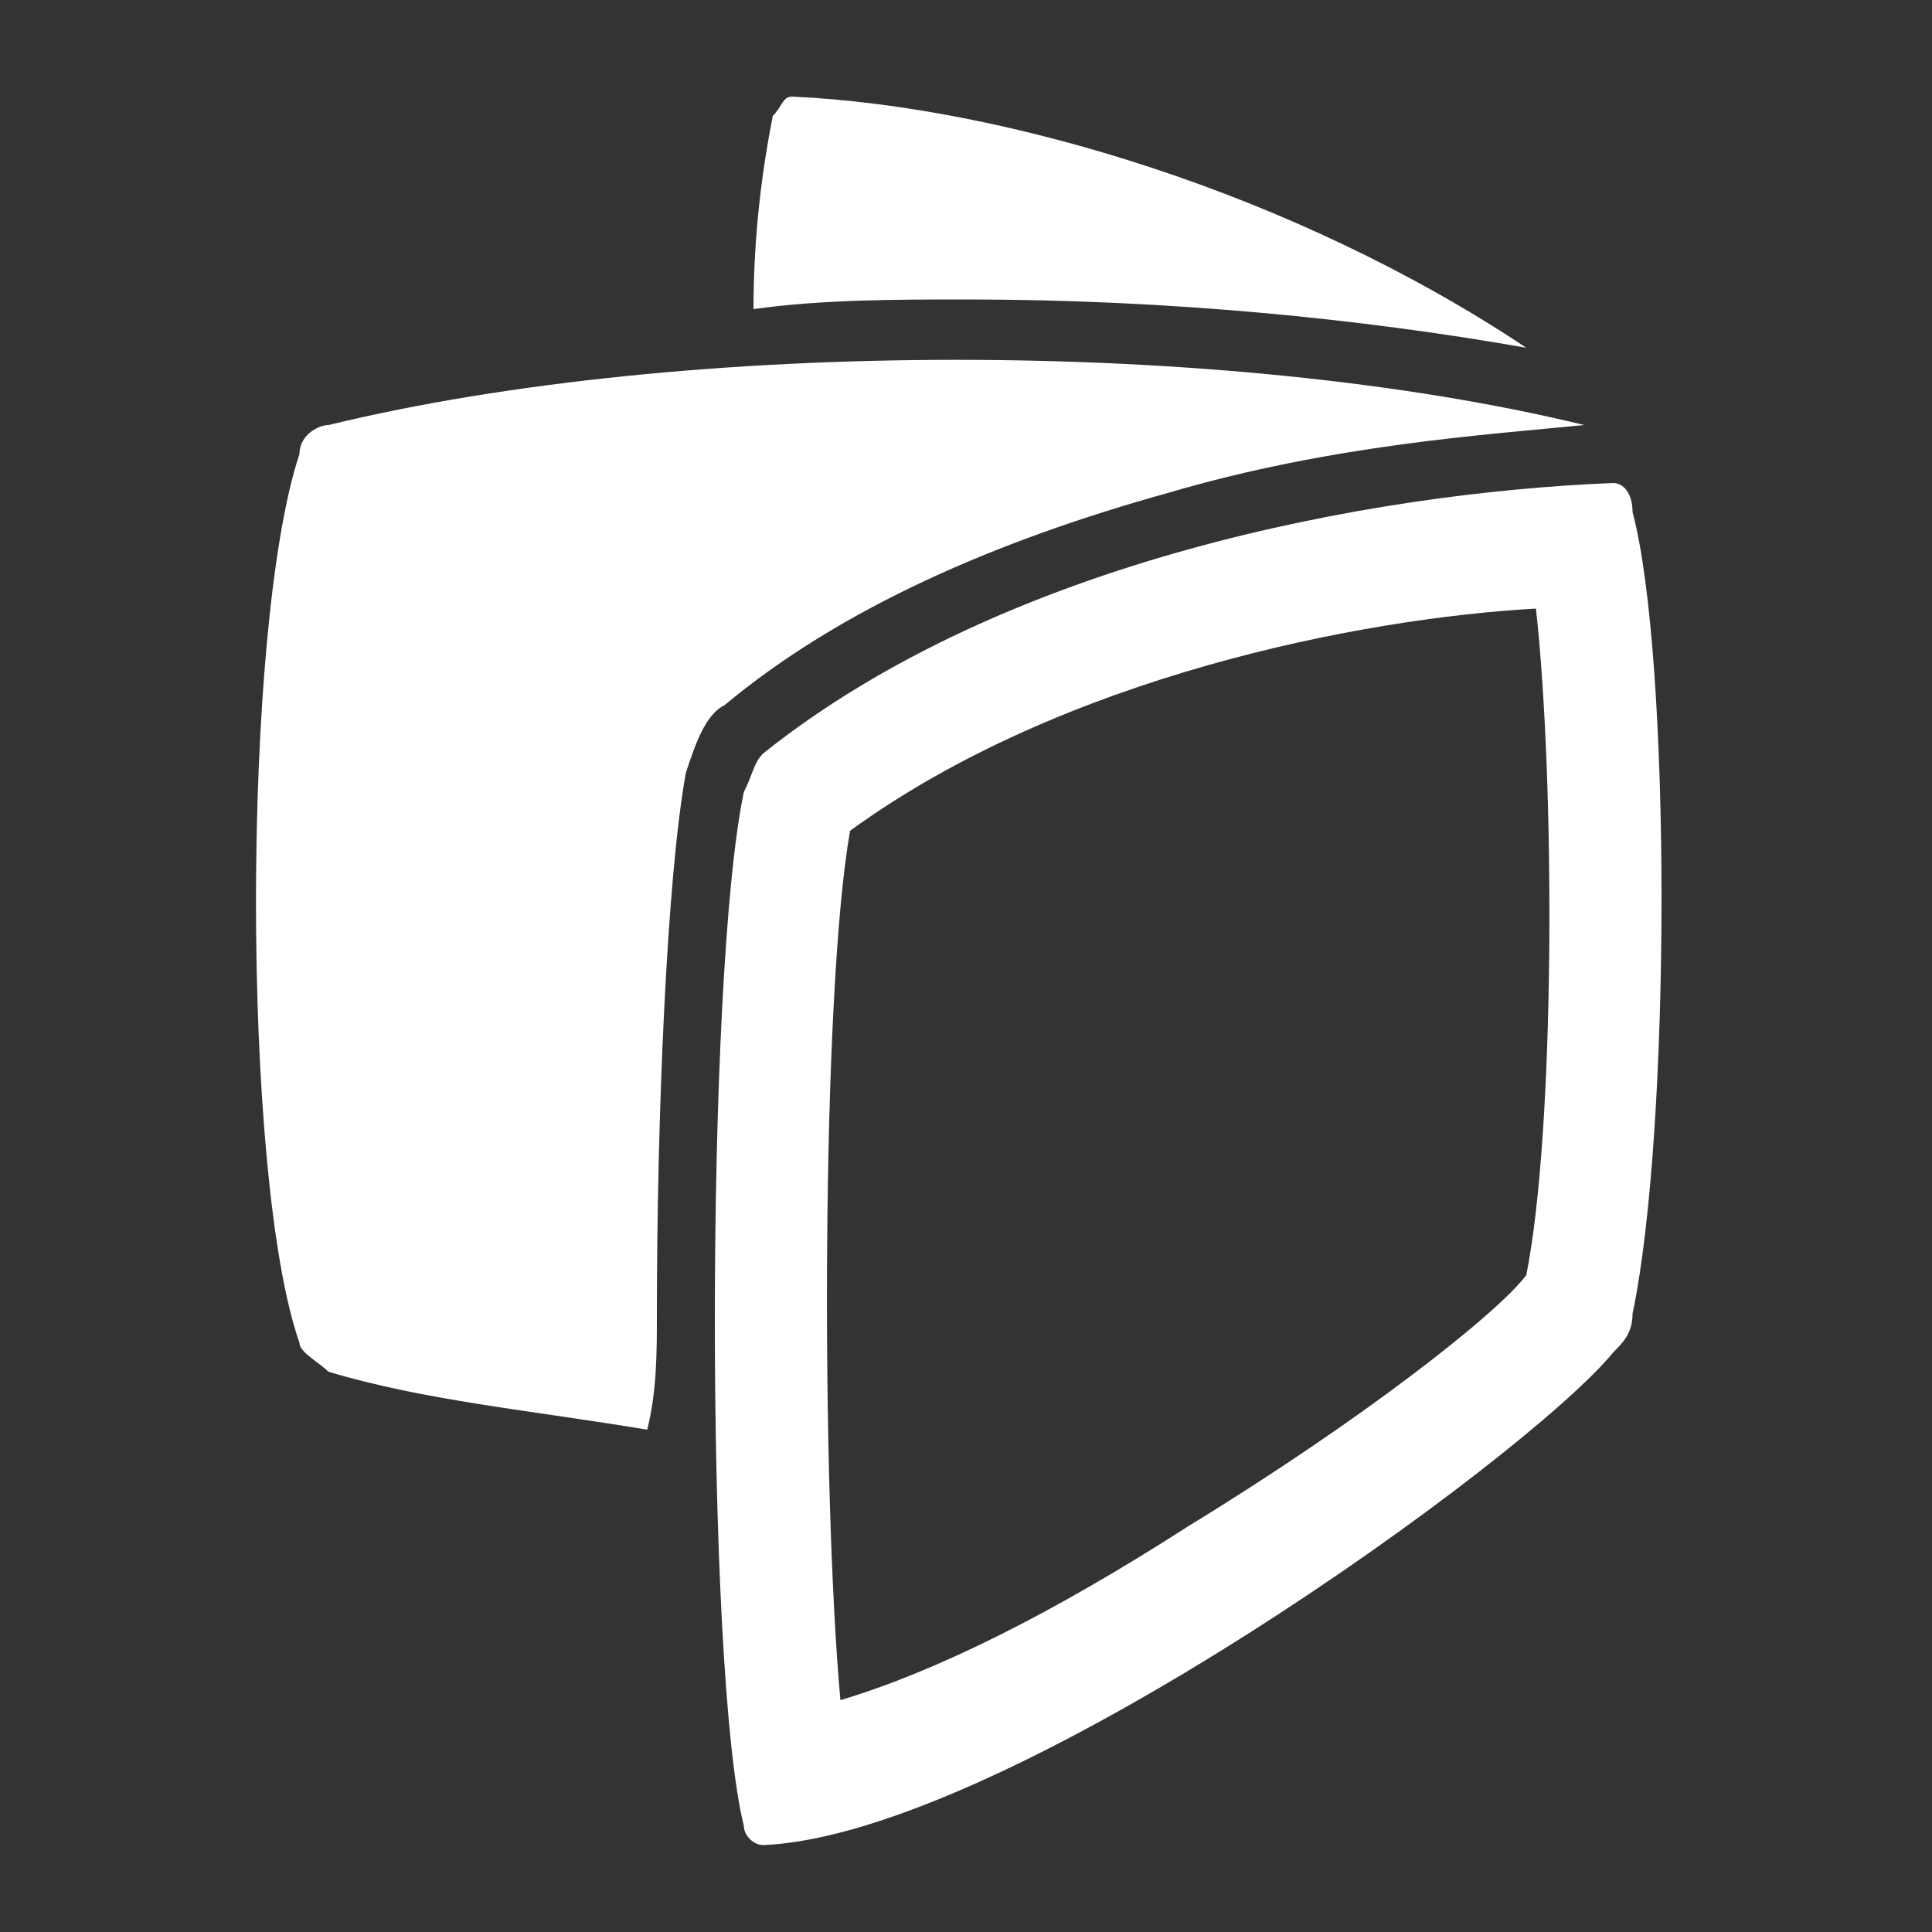 <?xml version="1.0" encoding="utf-8"?>
<!-- Generator: Adobe Illustrator 19.2.1, SVG Export Plug-In . SVG Version: 6.00 Build 0)  -->
<!DOCTYPE svg PUBLIC "-//W3C//DTD SVG 1.1//EN" "http://www.w3.org/Graphics/SVG/1.1/DTD/svg11.dtd">
<svg version="1.1" id="Layer_1" xmlns="http://www.w3.org/2000/svg" xmlns:xlink="http://www.w3.org/1999/xlink" x="0px" y="0px"
	 viewBox="0 0 20 20" style="enable-background:new 0 0 20 20;" xml:space="preserve">
<rect x="0" y="0" width="20" height="20" fill="#333333" stroke="none"/>
<style type="text/css">
	.st0{fill:#FFFFFF;}
</style>
<g>
	<g>
		<path class="st0" d="M10,3.1c2.1,0,4.1,0.2,5.8,0.5C13.4,2,10.4,1.1,8.2,1C8.1,1,8.1,1.1,8,1.2c-0.1,0.5-0.2,1.2-0.2,2
			C8.5,3.1,9.3,3.1,10,3.1z"/>
	</g>
	<path class="st0" d="M15.9,6.3c0.2,1.8,0.2,5.4-0.1,6.9l0,0c-0.3,0.4-1.7,1.5-3.5,2.6c-1.4,0.9-2.6,1.5-3.6,1.8
		c-0.2-2.2-0.2-7.3,0.1-9C11,7,14.1,6.4,15.9,6.3 M16.7,5C16.7,5,16.7,5,16.7,5c-2.5,0.1-6.3,0.8-8.8,2.8C7.8,7.9,7.8,8,7.7,8.2
		c-0.4,1.9-0.4,9.1,0,10.7c0,0.1,0.1,0.2,0.2,0.2c0,0,0,0,0,0c2.5-0.1,7.9-4,8.8-5.1c0.1-0.1,0.2-0.2,0.2-0.4c0.4-1.9,0.4-6.8,0-8.3
		C16.9,5.1,16.8,5,16.7,5L16.7,5z"/>
	<g>
		<path class="st0" d="M6.8,13.6c0-2,0.1-4.5,0.3-5.6c0.1-0.3,0.2-0.6,0.4-0.7c1.2-1,2.8-1.7,4.6-2.2c1.7-0.5,3.3-0.6,4.3-0.7
			c0,0,0,0,0,0c-3.7-0.9-9.3-0.9-13,0c-0.1,0-0.3,0.1-0.3,0.3c-0.6,1.8-0.6,7.5,0,9.2c0,0.1,0.2,0.2,0.3,0.3c1,0.3,2.1,0.4,3.3,0.6
			C6.8,14.4,6.8,14,6.8,13.6z"/>
	</g>
</g>
</svg>
